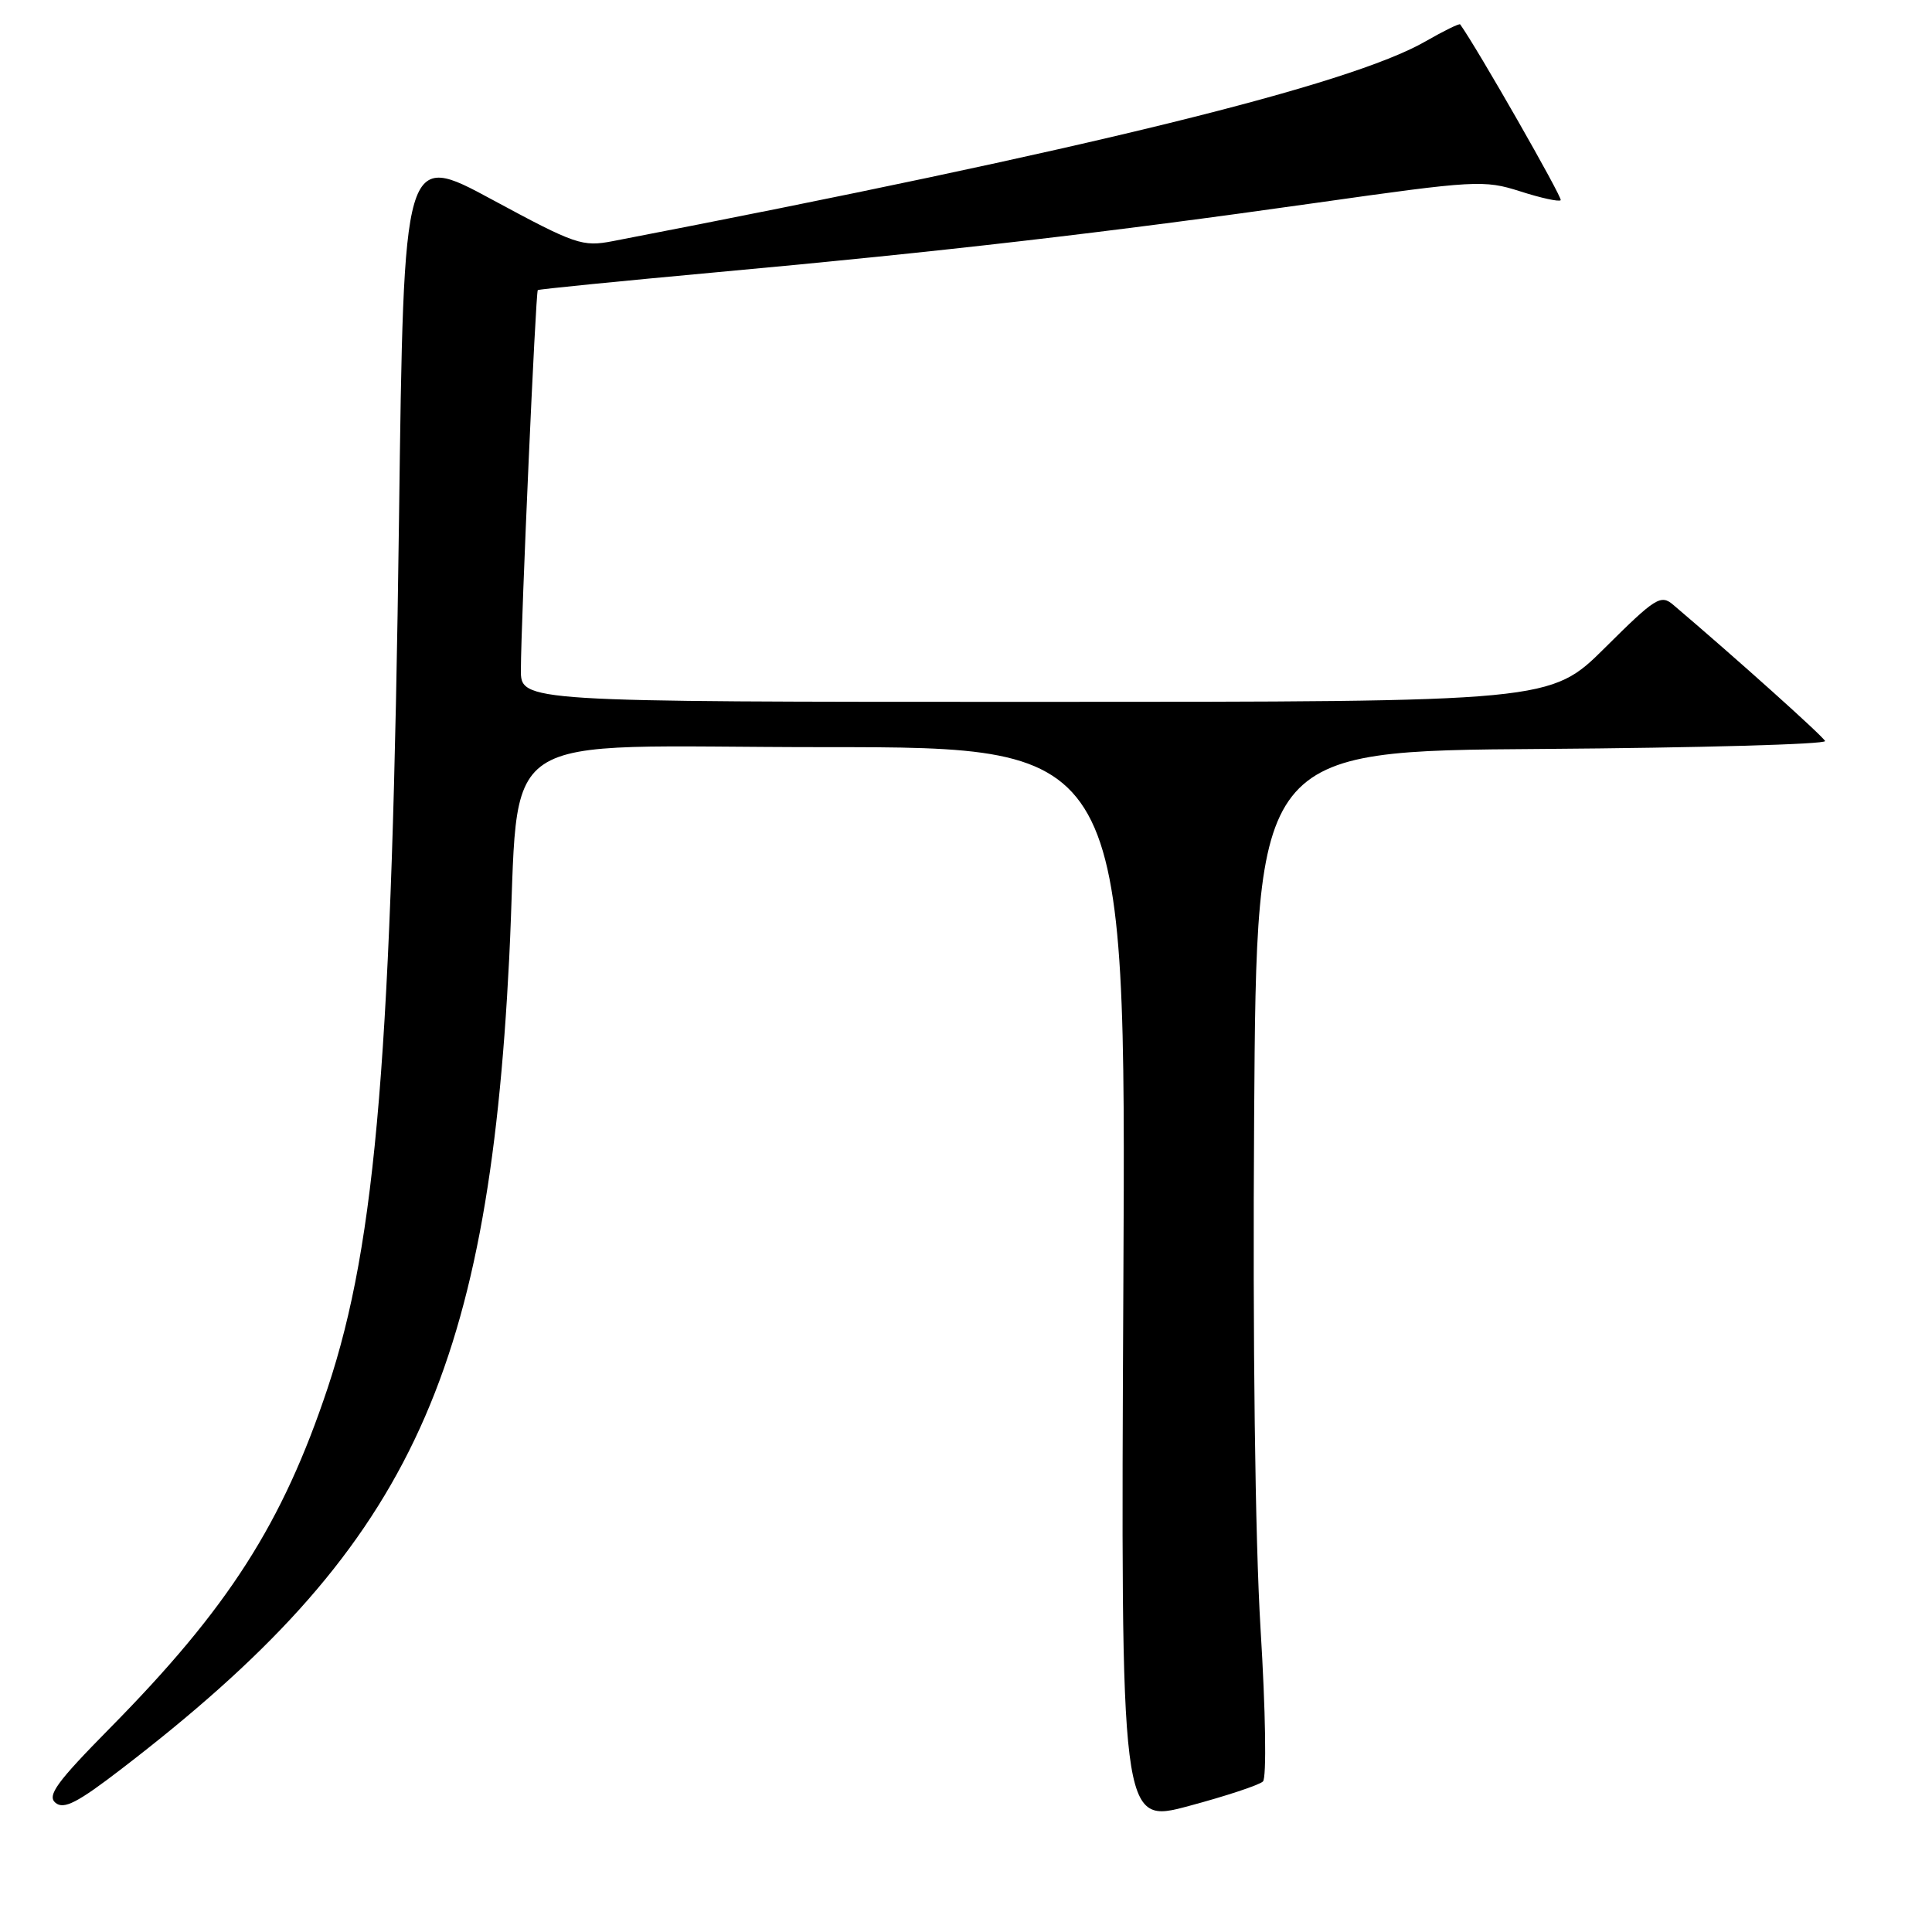 <?xml version="1.0" encoding="UTF-8" standalone="no"?>
<!DOCTYPE svg PUBLIC "-//W3C//DTD SVG 1.1//EN" "http://www.w3.org/Graphics/SVG/1.1/DTD/svg11.dtd" >
<svg xmlns="http://www.w3.org/2000/svg" xmlns:xlink="http://www.w3.org/1999/xlink" version="1.1" viewBox="0 0 256 256">
 <g >
 <path fill="currentColor"
d=" M 167.35 236.05 C 167.84 235.56 167.70 226.66 167.03 215.84 C 166.31 204.00 165.98 177.70 166.18 148.00 C 166.50 99.50 166.50 99.50 204.33 99.24 C 225.14 99.09 242.01 98.62 241.83 98.19 C 241.56 97.55 230.02 87.20 221.71 80.14 C 220.07 78.74 219.36 79.18 212.69 85.81 C 205.45 93.00 205.45 93.00 137.23 93.00 C 69.00 93.00 69.00 93.00 69.02 88.75 C 69.04 82.21 70.98 38.68 71.26 38.44 C 71.39 38.32 82.07 37.26 95.00 36.07 C 124.70 33.36 146.64 30.82 174.47 26.87 C 195.50 23.89 196.65 23.83 201.42 25.35 C 204.15 26.23 206.57 26.76 206.80 26.53 C 207.09 26.24 195.76 6.41 193.48 3.23 C 193.37 3.08 191.31 4.09 188.89 5.48 C 178.87 11.26 143.95 19.84 81.21 31.95 C 77.16 32.73 76.27 32.42 65.21 26.45 C 53.50 20.12 53.50 20.12 52.87 68.81 C 51.95 139.34 49.88 164.49 43.42 183.91 C 37.43 201.88 30.26 213.08 14.55 229.00 C 7.51 236.14 6.21 237.93 7.35 238.88 C 8.46 239.80 10.26 238.88 16.12 234.37 C 53.94 205.35 64.65 182.95 67.47 127.00 C 69.04 95.74 64.19 99.00 109.19 99.00 C 149.21 99.00 149.21 99.00 148.85 170.36 C 148.50 241.72 148.50 241.72 157.50 239.31 C 162.44 237.99 166.88 236.52 167.35 236.05 Z "/>
</g>
</svg>